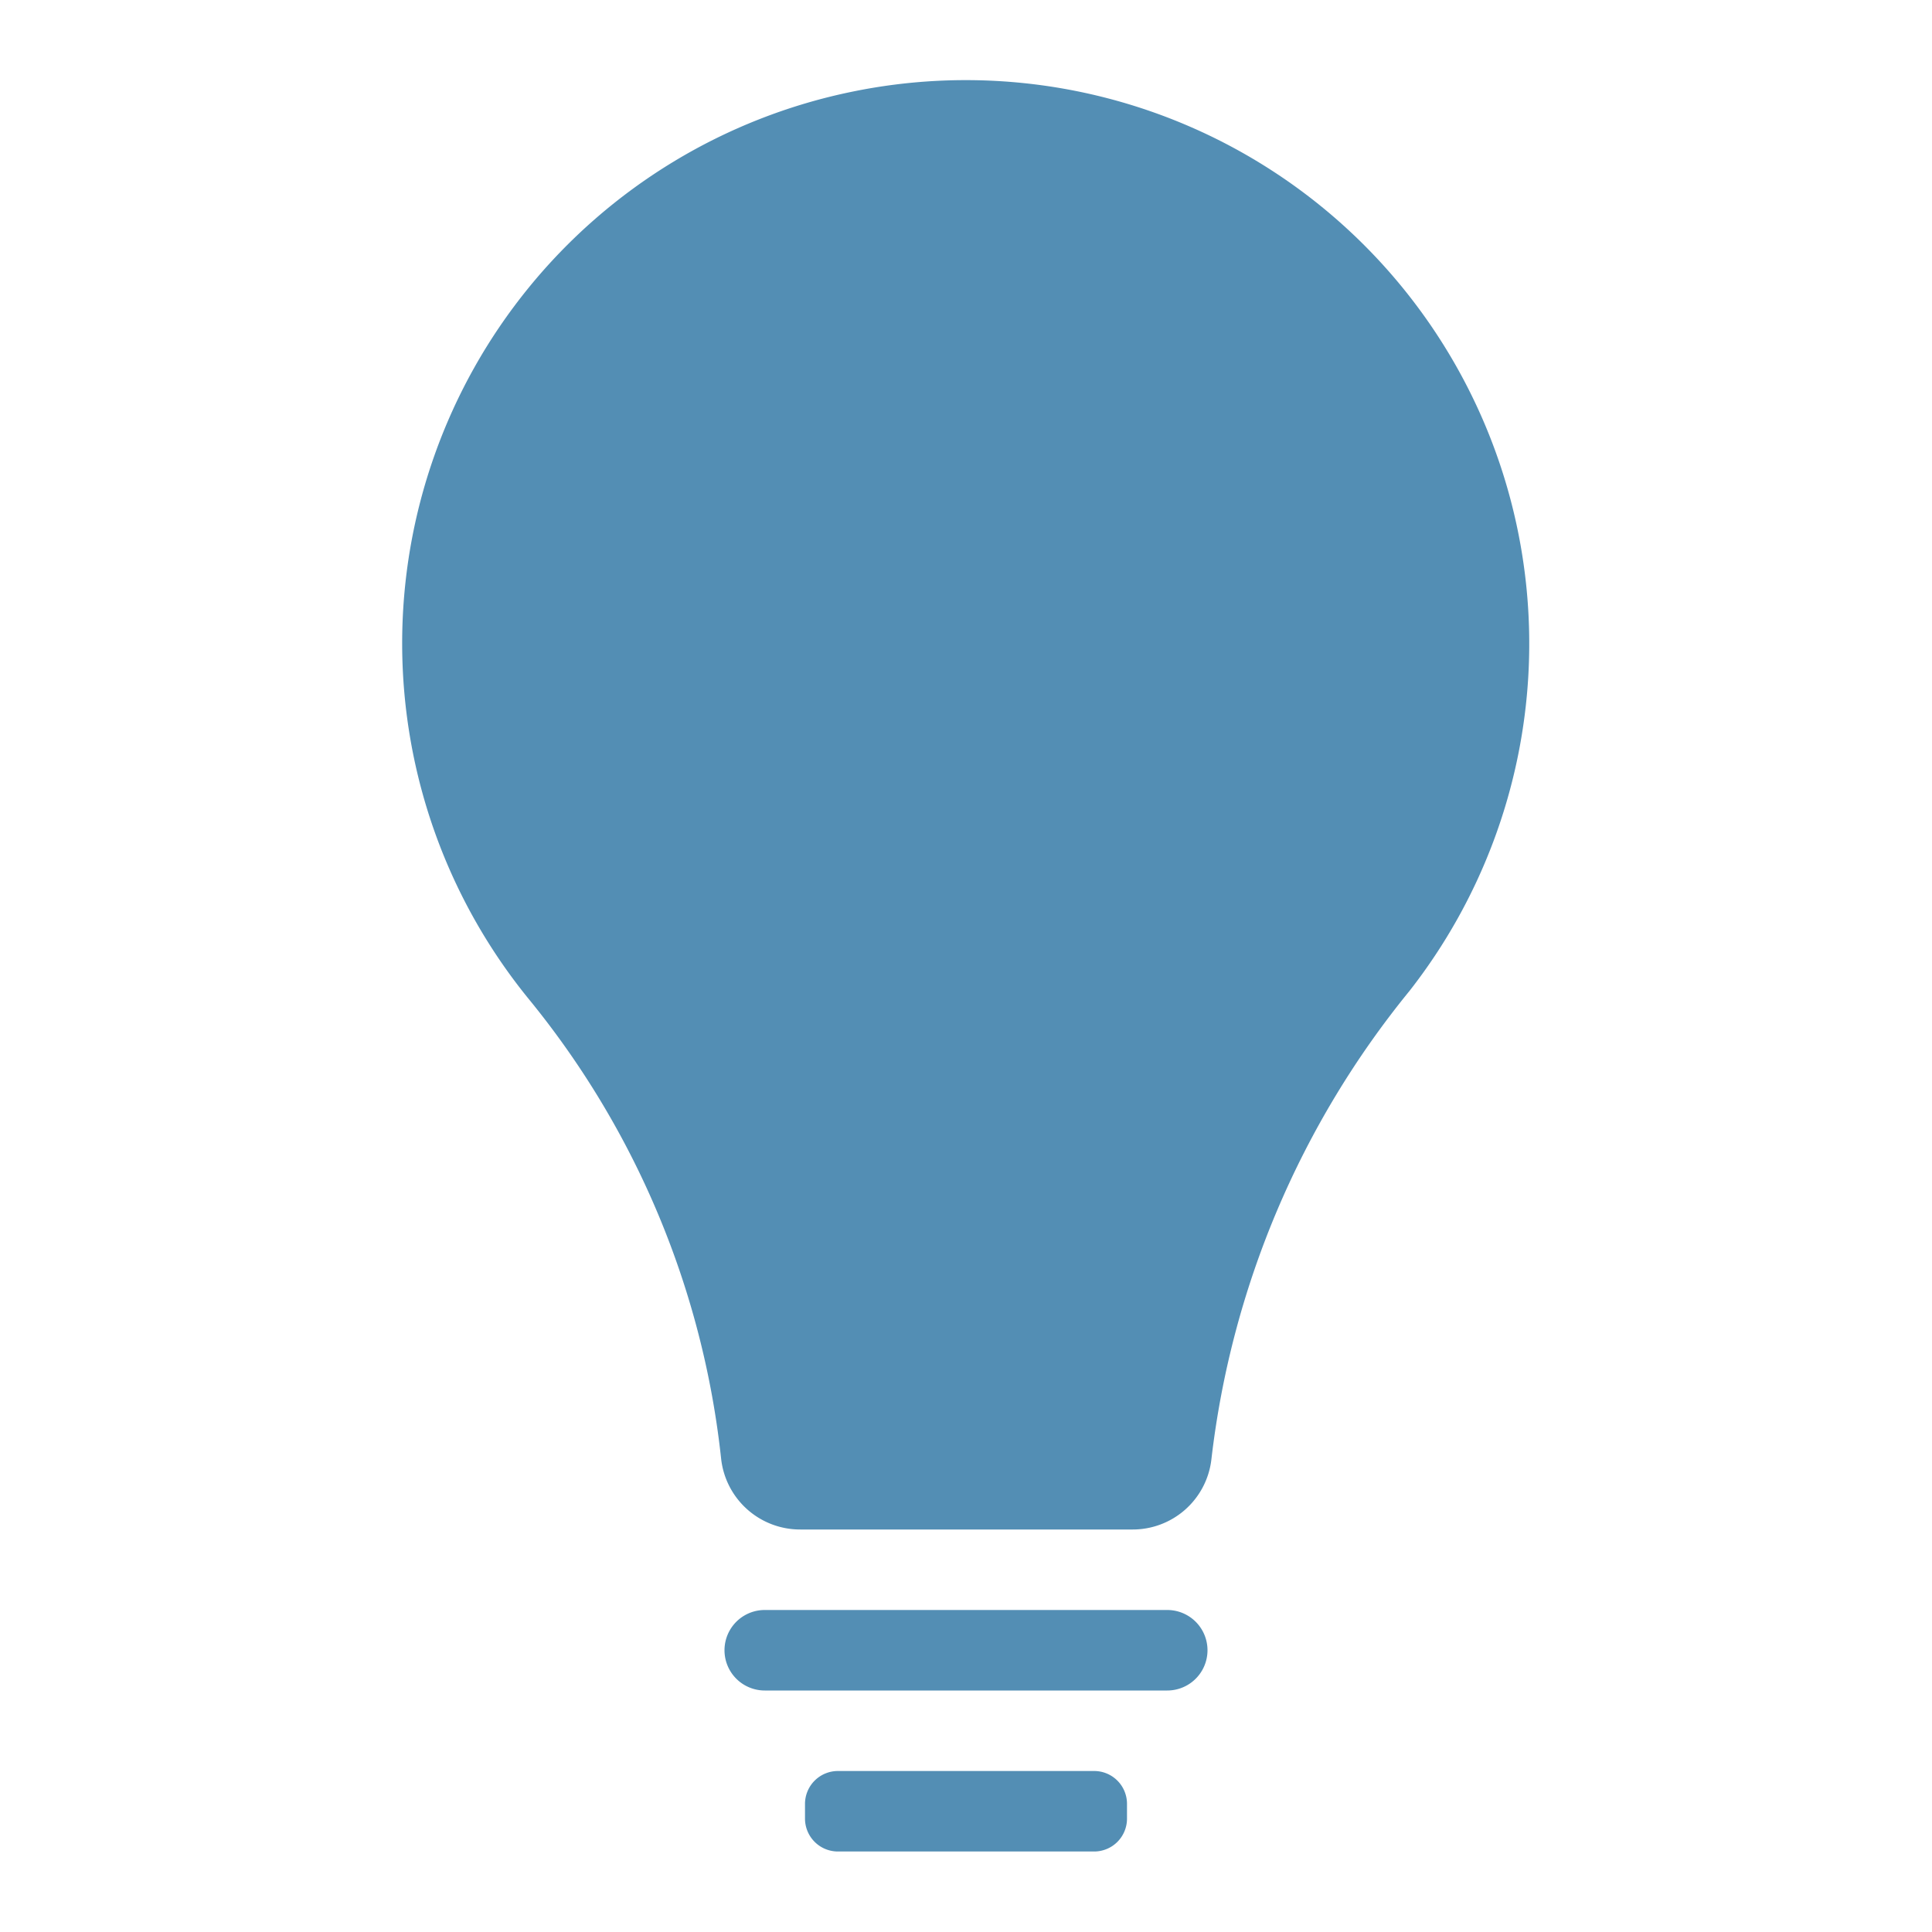 <svg xmlns="http://www.w3.org/2000/svg" xmlns:xlink="http://www.w3.org/1999/xlink" width="24" height="24" viewBox="0 0 24 24">
  <defs>
    <clipPath id="clip-path">
      <rect id="Rectangle_161" data-name="Rectangle 161" width="24" height="24" fill="none"/>
    </clipPath>
  </defs>
  <g id="title_icon" clip-path="url(#clip-path)">
    <path id="Path_88" data-name="Path 88" d="M10.591,1.138a6.995,6.995,0,0,0-4,11.3,10.853,10.853,0,0,1,2.367,5.682A.987.987,0,0,0,9.944,19h4.115a.984.984,0,0,0,.989-.868,11.254,11.254,0,0,1,2.461-5.822A7,7,0,0,0,10.591,1.138" fill="#538eb4"/>
    <path id="Path_89" data-name="Path 89" d="M14.5,20h-5a.5.5,0,0,0,0,1h5a.5.5,0,0,0,0-1" fill="#538eb4"/>
    <path id="Path_90" data-name="Path 90" d="M13.592,22H10.409a.409.409,0,0,0-.409.408v.184a.409.409,0,0,0,.409.408h3.183A.408.408,0,0,0,14,22.592v-.184A.408.408,0,0,0,13.592,22" fill="#538eb4"/>
  </g>
</svg>
